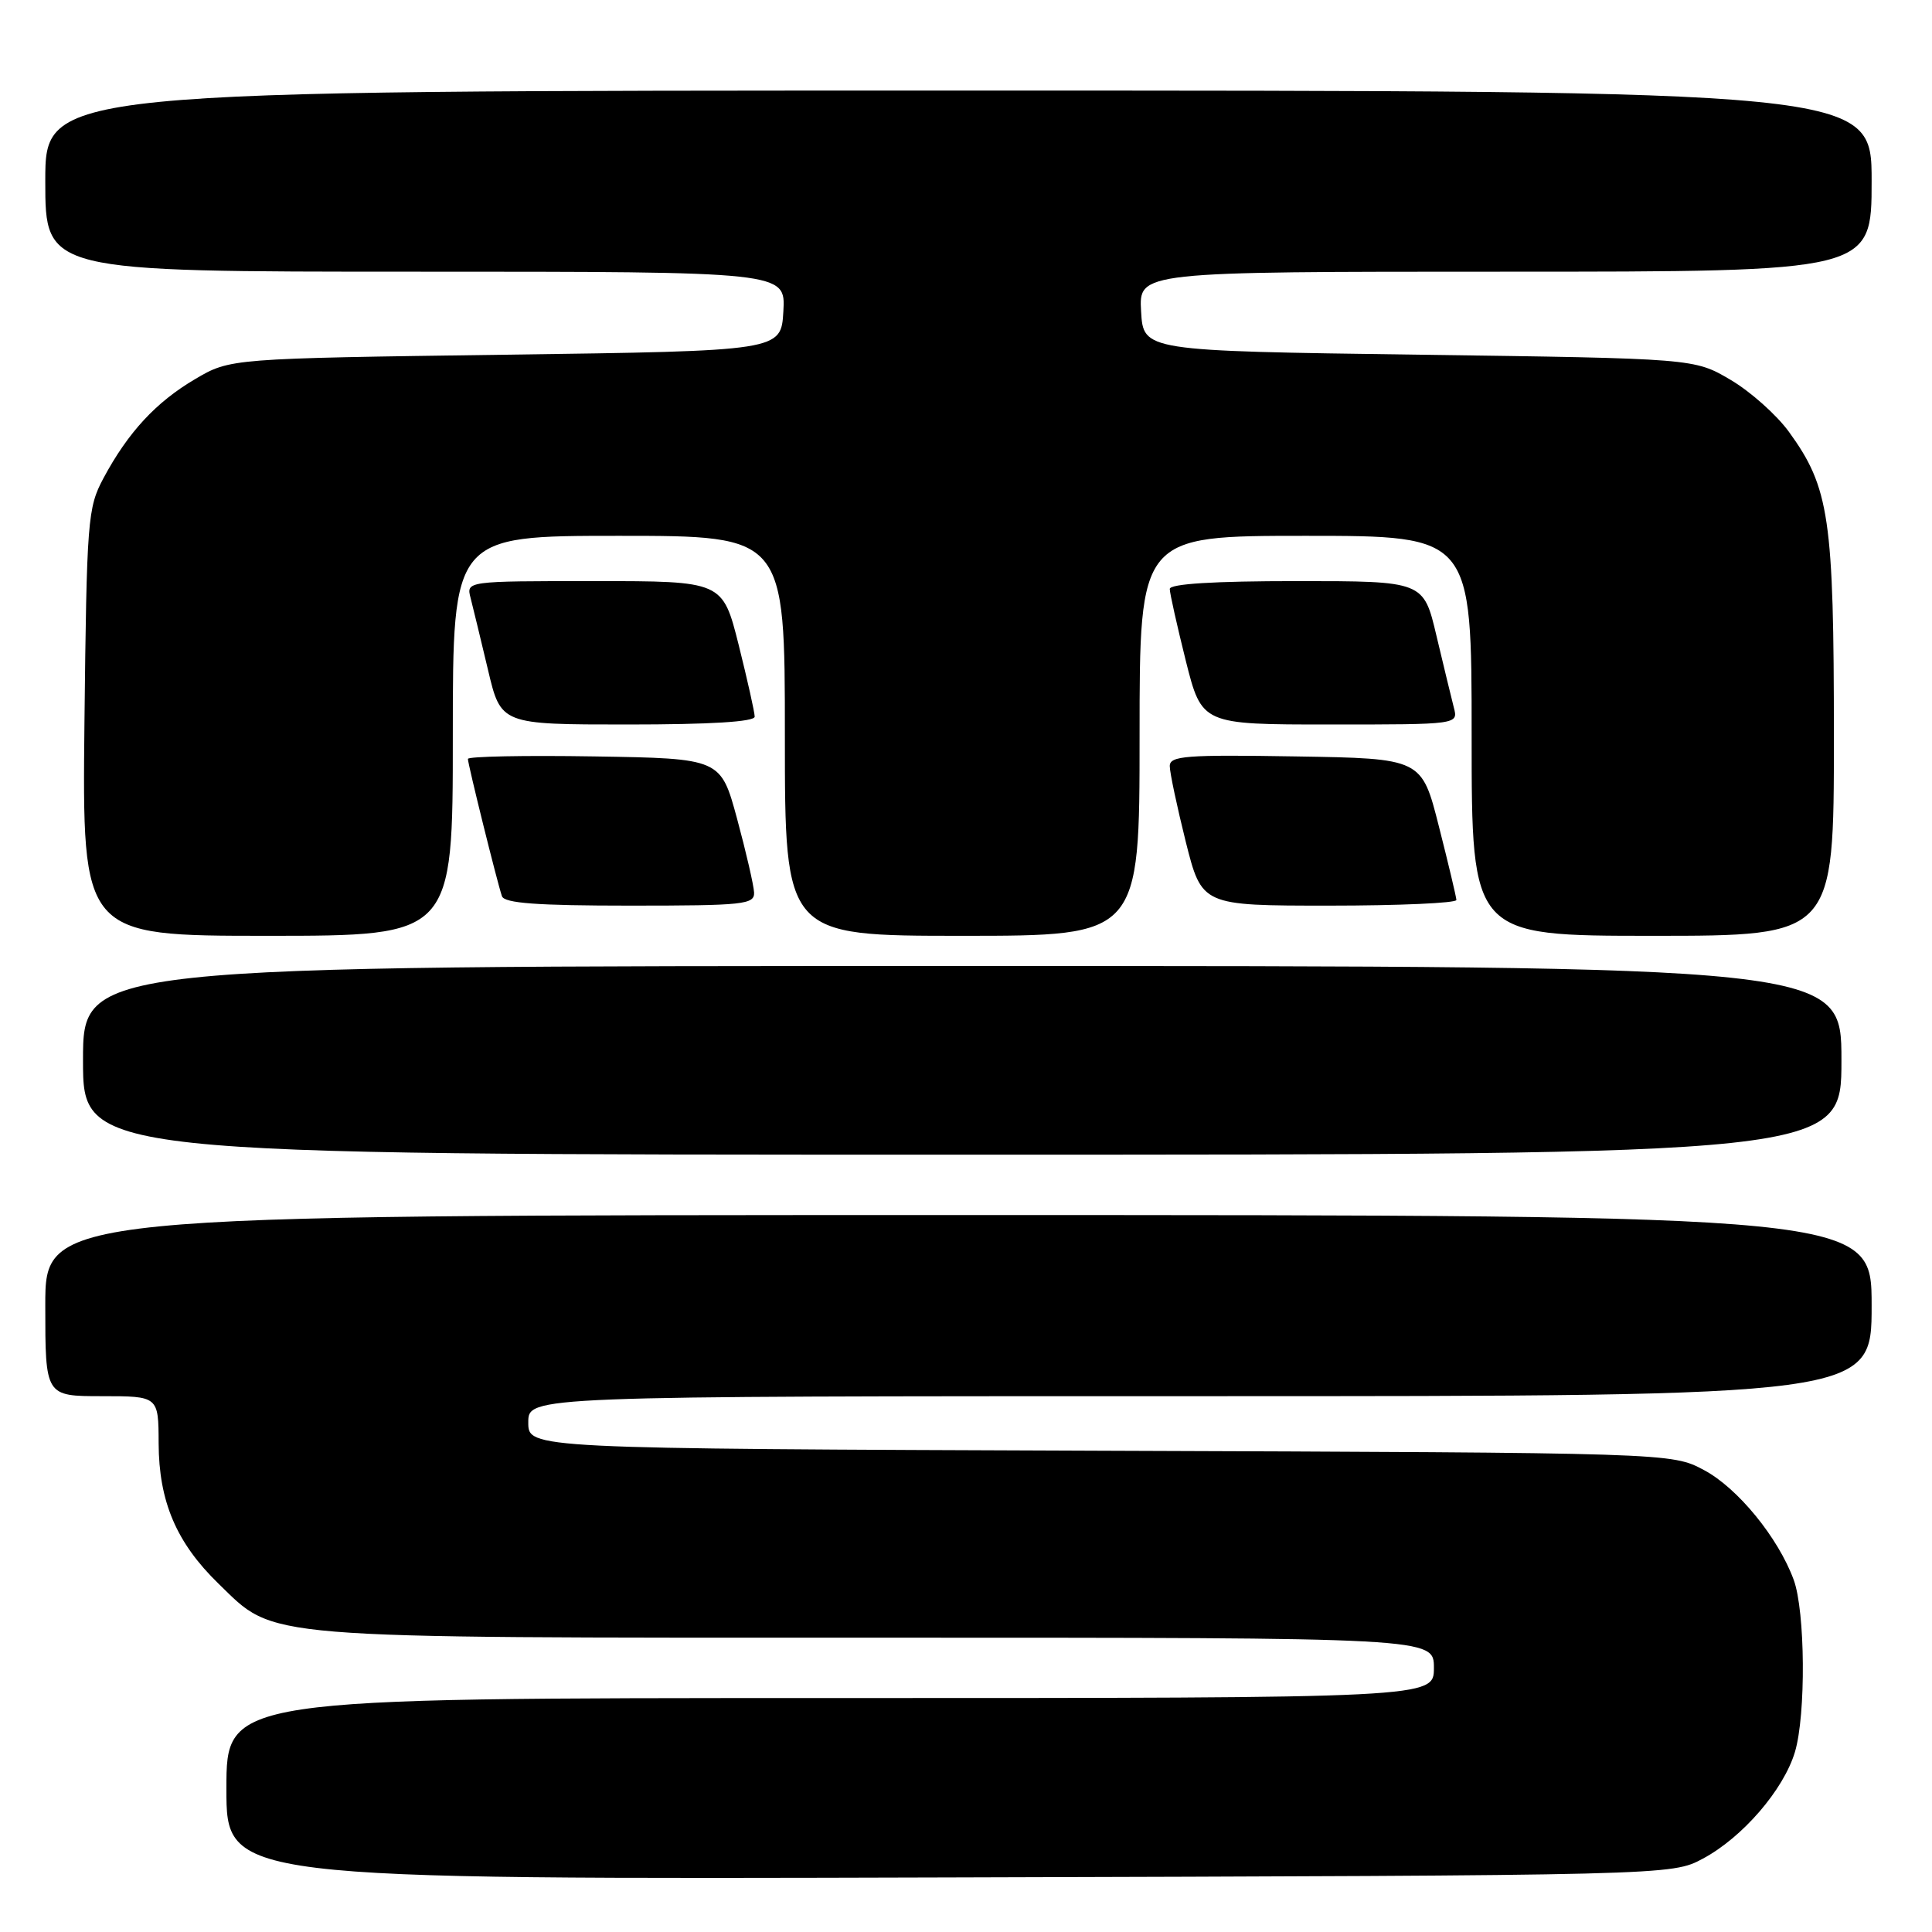 <?xml version="1.0" encoding="UTF-8" standalone="no"?>
<!DOCTYPE svg PUBLIC "-//W3C//DTD SVG 1.1//EN" "http://www.w3.org/Graphics/SVG/1.1/DTD/svg11.dtd" >
<svg xmlns="http://www.w3.org/2000/svg" xmlns:xlink="http://www.w3.org/1999/xlink" version="1.1" viewBox="0 0 256 256">
 <g >
 <path fill="currentColor"
d=" M 225.64 246.28 C 230.88 243.48 236.34 237.16 237.84 232.14 C 239.31 227.23 239.21 213.49 237.67 209.32 C 235.62 203.74 230.25 197.17 225.80 194.80 C 221.50 192.50 221.50 192.50 145.75 192.23 C 70.00 191.95 70.00 191.95 70.00 188.48 C 70.00 185.00 70.00 185.00 159.00 185.00 C 248.00 185.00 248.00 185.00 248.00 173.00 C 248.00 161.00 248.00 161.00 127.00 161.00 C 6.00 161.00 6.00 161.00 6.00 173.00 C 6.00 185.00 6.00 185.00 13.50 185.00 C 21.00 185.00 21.00 185.00 21.02 191.25 C 21.05 198.97 23.38 204.43 28.95 209.84 C 36.60 217.26 33.47 217.00 116.18 217.00 C 190.00 217.00 190.00 217.00 190.00 221.00 C 190.00 225.00 190.00 225.00 110.00 225.00 C 30.00 225.00 30.00 225.00 30.00 237.02 C 30.00 249.04 30.00 249.04 125.75 248.77 C 221.50 248.50 221.50 248.50 225.64 246.28 Z  M 244.00 140.50 C 244.00 128.00 244.00 128.00 127.50 128.00 C 11.00 128.00 11.00 128.00 11.00 140.50 C 11.00 153.00 11.00 153.00 127.50 153.00 C 244.00 153.00 244.00 153.00 244.00 140.50 Z  M 60.00 97.50 C 60.00 71.00 60.00 71.00 82.00 71.00 C 104.00 71.00 104.00 71.00 104.00 97.50 C 104.00 124.00 104.00 124.00 127.50 124.00 C 151.00 124.00 151.00 124.00 151.00 97.50 C 151.00 71.00 151.00 71.00 173.00 71.00 C 195.00 71.00 195.00 71.00 195.00 97.50 C 195.00 124.00 195.00 124.00 219.00 124.00 C 243.00 124.00 243.00 124.00 243.00 97.68 C 243.00 68.66 242.41 64.62 237.05 57.23 C 235.42 54.98 231.93 51.87 229.29 50.32 C 224.50 47.50 224.50 47.50 188.00 47.00 C 151.50 46.50 151.50 46.50 151.20 41.25 C 150.90 36.00 150.90 36.00 199.45 36.00 C 248.00 36.00 248.00 36.00 248.00 24.00 C 248.00 12.00 248.00 12.00 127.00 12.00 C 6.00 12.00 6.00 12.00 6.00 24.00 C 6.00 36.00 6.00 36.00 55.05 36.00 C 104.10 36.00 104.10 36.00 103.80 41.25 C 103.50 46.50 103.50 46.50 67.00 47.00 C 30.50 47.50 30.50 47.50 25.86 50.23 C 20.66 53.29 16.97 57.28 13.70 63.38 C 11.61 67.30 11.49 68.86 11.19 95.75 C 10.89 124.00 10.89 124.00 35.44 124.00 C 60.00 124.00 60.00 124.00 60.00 97.50 Z  M 99.92 118.25 C 99.87 117.29 98.86 112.90 97.67 108.50 C 95.50 100.50 95.50 100.50 78.75 100.23 C 69.54 100.08 62.00 100.23 62.00 100.56 C 62.00 101.27 65.88 116.91 66.51 118.75 C 66.83 119.68 71.14 120.00 83.47 120.00 C 98.58 120.00 99.99 119.85 99.92 118.25 Z  M 192.98 119.25 C 192.96 118.84 191.92 114.45 190.66 109.50 C 188.38 100.50 188.38 100.50 171.69 100.23 C 157.12 99.99 155.00 100.15 155.00 101.51 C 155.00 102.37 155.96 106.88 157.12 111.54 C 159.25 120.00 159.25 120.00 176.12 120.00 C 185.41 120.00 192.99 119.66 192.98 119.25 Z  M 100.00 94.96 C 100.00 94.39 99.04 90.12 97.88 85.46 C 95.75 77.00 95.75 77.00 78.76 77.00 C 61.77 77.00 61.77 77.00 62.36 79.25 C 62.68 80.49 63.71 84.76 64.66 88.75 C 66.37 96.00 66.37 96.00 83.18 96.00 C 94.12 96.00 100.00 95.64 100.00 94.96 Z  M 192.64 93.75 C 192.32 92.51 191.29 88.24 190.34 84.25 C 188.63 77.00 188.63 77.00 171.82 77.00 C 160.88 77.00 155.00 77.36 155.00 78.04 C 155.00 78.61 155.96 82.88 157.12 87.54 C 159.25 96.00 159.25 96.00 176.24 96.00 C 193.23 96.00 193.23 96.00 192.64 93.75 Z "/>
</g>
</svg>